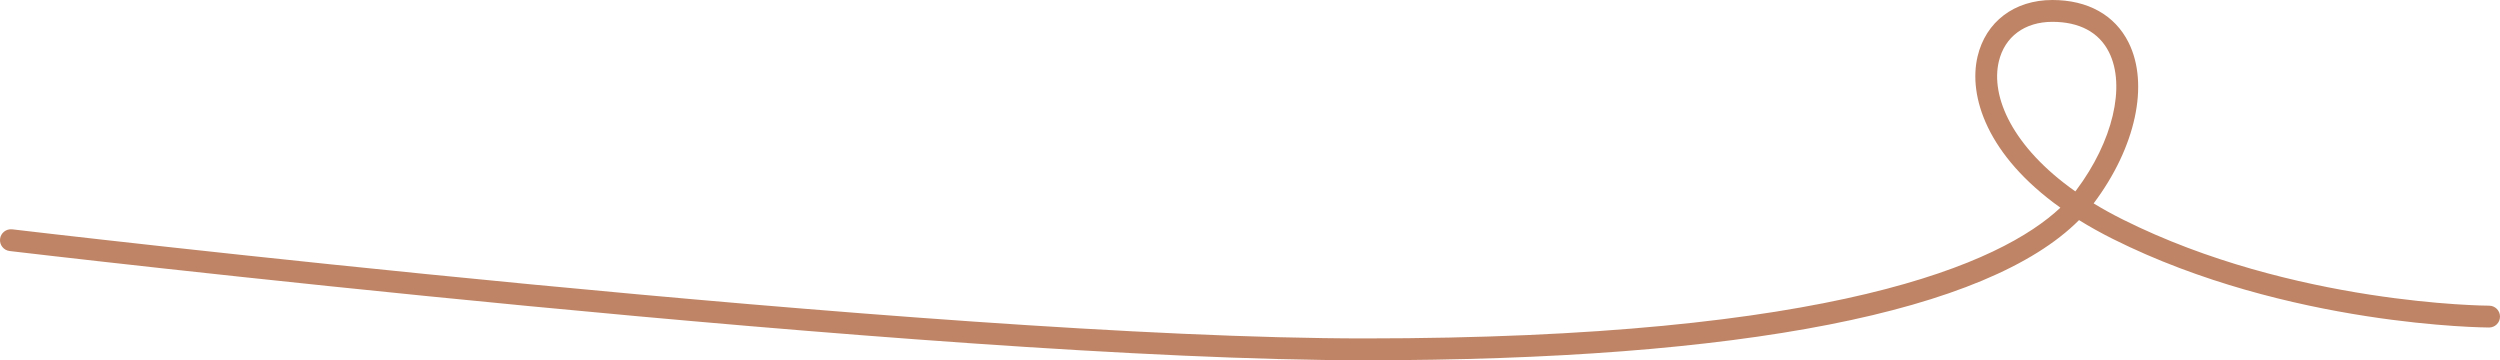 <?xml version="1.0" encoding="utf-8"?>
<!-- Generator: Adobe Illustrator 21.1.0, SVG Export Plug-In . SVG Version: 6.00 Build 0)  -->
<svg version="1.0" id="레이어_1" xmlns="http://www.w3.org/2000/svg" xmlns:xlink="http://www.w3.org/1999/xlink" x="0px"
	 y="0px" viewBox="0 0 114.5 16.5" enable-background="new 0 0 114.5 16.5" xml:space="preserve">
<g>
	<path fill="#BF8465" d="M62.5,16.5c-19.801,0-61.639-4.954-62.059-5.003c-0.274-0.033-0.47-0.281-0.438-0.556
		c0.033-0.274,0.28-0.468,0.556-0.438c0.42,0.05,42.2,4.997,61.941,4.997c21.522,0,29.161-3.447,31.866-5.988
		c-3.383-2.413-4.219-5.124-3.794-6.924C90.949,0.992,92.262,0,94,0c1.622,0,2.86,0.69,3.487,1.944
		c0.955,1.91,0.332,4.797-1.587,7.356c-0.004,0.005-0.007,0.01-0.011,0.016c0.413,0.252,0.857,0.499,1.335,0.737
		C105.028,13.955,113.911,14,114,14c0.276,0,0.5,0.224,0.5,0.5S114.277,15,114,15c-0.091,0-9.211-0.046-17.224-4.053
		c-0.562-0.281-1.08-0.571-1.556-0.866C91.033,14.285,79.777,16.5,62.5,16.5z M94,1c-1.269,0-2.186,0.68-2.455,1.818
		c-0.379,1.606,0.615,3.911,3.505,5.948c0.017-0.022,0.034-0.044,0.05-0.065c1.667-2.224,2.268-4.759,1.493-6.309
		C96.138,1.481,95.241,1,94,1z"/>
</g>
</svg>
